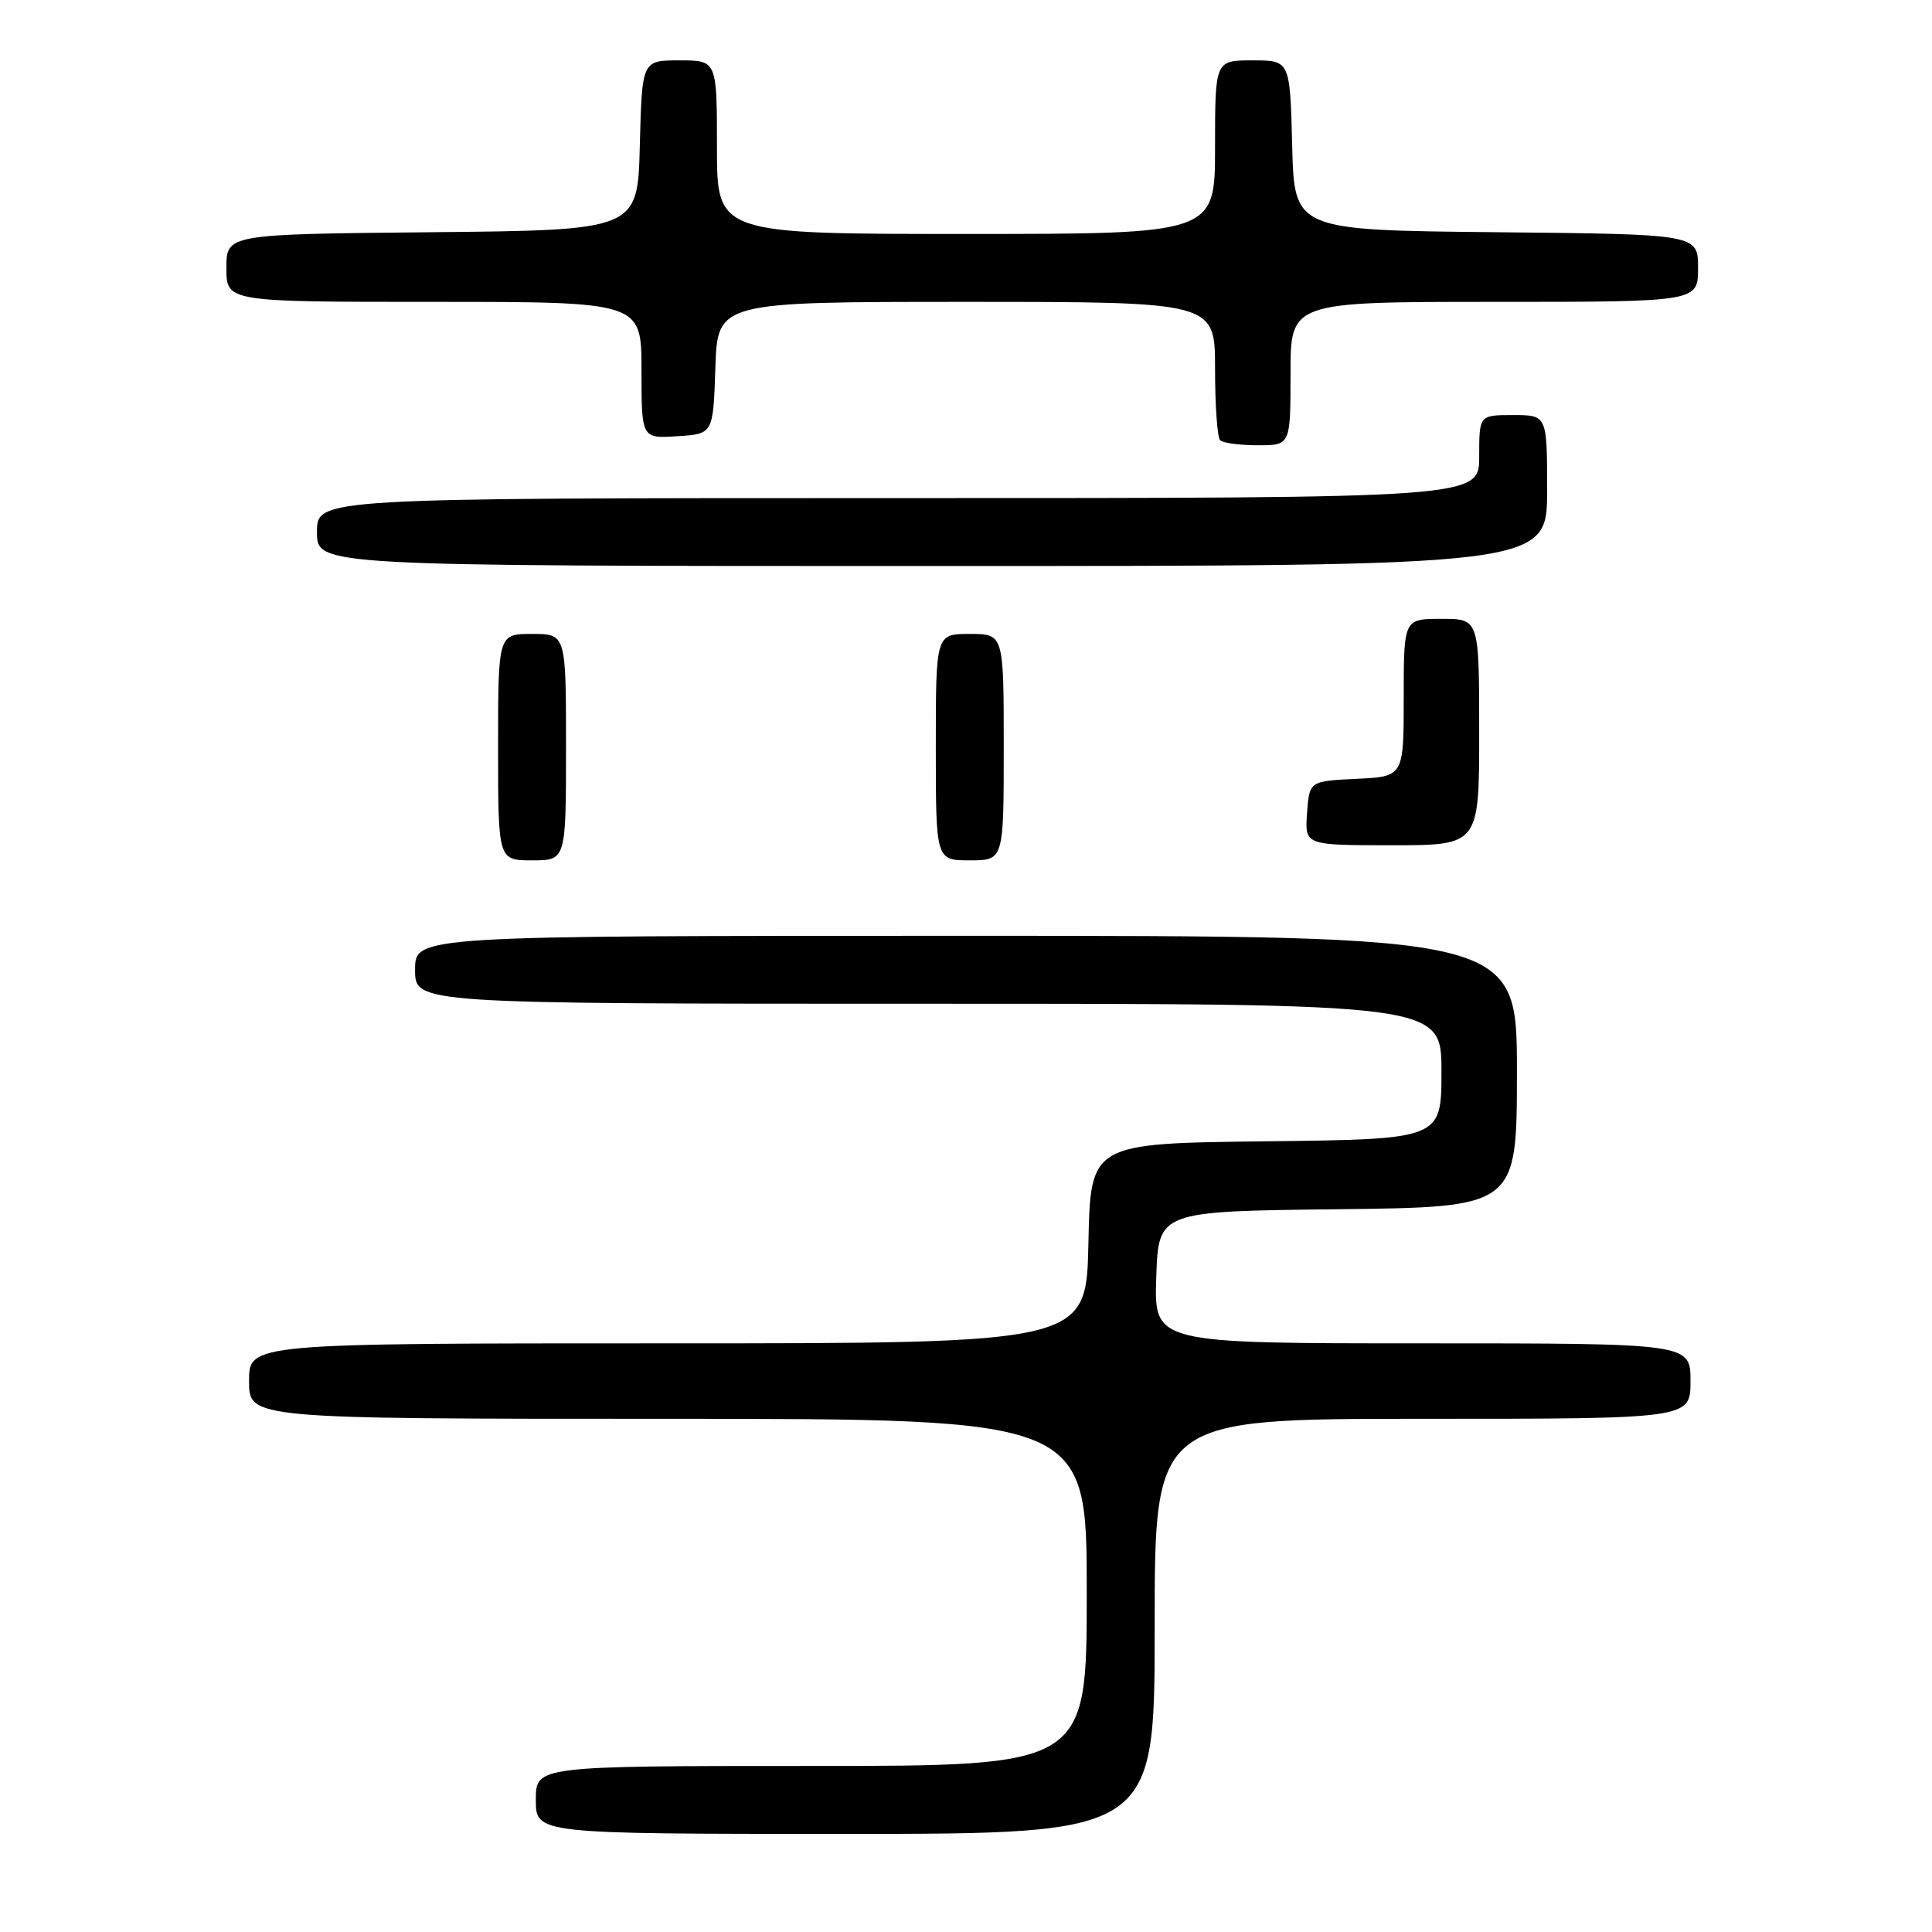 <?xml version="1.0" encoding="UTF-8" standalone="no"?>
<!DOCTYPE svg PUBLIC "-//W3C//DTD SVG 1.1//EN" "http://www.w3.org/Graphics/SVG/1.1/DTD/svg11.dtd" >
<svg xmlns="http://www.w3.org/2000/svg" xmlns:xlink="http://www.w3.org/1999/xlink" version="1.1" viewBox="0 0 256 256">
 <g >
 <path fill="currentColor"
d=" M 153.00 215.50 C 153.00 188.00 153.00 188.00 188.50 188.00 C 224.00 188.00 224.00 188.00 224.00 183.00 C 224.00 178.00 224.00 178.00 188.46 178.00 C 152.92 178.00 152.92 178.00 153.21 169.25 C 153.50 160.50 153.50 160.50 177.25 160.23 C 201.00 159.96 201.00 159.96 201.00 141.98 C 201.00 124.00 201.00 124.00 128.00 124.00 C 55.00 124.00 55.00 124.00 55.00 128.50 C 55.00 133.00 55.00 133.00 123.00 133.00 C 191.00 133.00 191.00 133.00 191.00 141.98 C 191.00 150.96 191.00 150.96 167.75 151.23 C 144.50 151.50 144.50 151.50 144.22 164.75 C 143.94 178.00 143.94 178.00 88.47 178.00 C 33.00 178.00 33.00 178.00 33.00 183.00 C 33.00 188.00 33.00 188.00 88.50 188.00 C 144.00 188.00 144.00 188.00 144.00 211.00 C 144.00 234.00 144.00 234.00 107.50 234.00 C 71.00 234.00 71.00 234.00 71.00 238.50 C 71.00 243.00 71.00 243.00 112.00 243.00 C 153.00 243.00 153.00 243.00 153.00 215.50 Z  M 75.00 99.00 C 75.00 84.00 75.00 84.00 70.50 84.00 C 66.00 84.00 66.00 84.00 66.00 99.00 C 66.00 114.00 66.00 114.00 70.50 114.00 C 75.00 114.00 75.00 114.00 75.00 99.00 Z  M 133.00 99.00 C 133.00 84.00 133.00 84.00 128.50 84.00 C 124.00 84.00 124.00 84.00 124.00 99.00 C 124.00 114.00 124.00 114.00 128.50 114.00 C 133.00 114.00 133.00 114.00 133.00 99.00 Z  M 196.00 97.00 C 196.00 82.00 196.00 82.00 191.00 82.00 C 186.00 82.00 186.00 82.00 186.00 92.45 C 186.00 102.90 186.00 102.90 179.75 103.20 C 173.50 103.50 173.50 103.50 173.19 107.75 C 172.89 112.00 172.89 112.00 184.44 112.00 C 196.00 112.00 196.00 112.00 196.00 97.00 Z  M 205.00 65.00 C 205.00 55.00 205.00 55.00 200.50 55.00 C 196.00 55.00 196.00 55.00 196.00 60.50 C 196.00 66.00 196.00 66.00 119.00 66.00 C 42.00 66.00 42.00 66.00 42.00 70.50 C 42.00 75.00 42.00 75.00 123.50 75.00 C 205.00 75.00 205.00 75.00 205.00 65.00 Z  M 171.00 49.50 C 171.00 40.00 171.00 40.00 198.00 40.00 C 225.00 40.00 225.00 40.00 225.00 35.52 C 225.00 31.03 225.00 31.03 198.25 30.77 C 171.50 30.50 171.50 30.50 171.22 19.25 C 170.93 8.00 170.93 8.00 165.97 8.00 C 161.00 8.00 161.00 8.00 161.00 19.50 C 161.00 31.00 161.00 31.00 128.00 31.00 C 95.00 31.00 95.00 31.00 95.00 19.50 C 95.00 8.00 95.00 8.00 90.03 8.00 C 85.07 8.00 85.07 8.00 84.78 19.25 C 84.50 30.50 84.50 30.50 57.25 30.77 C 30.00 31.03 30.00 31.03 30.00 35.52 C 30.00 40.00 30.00 40.00 57.50 40.00 C 85.00 40.00 85.00 40.00 85.00 49.05 C 85.00 58.11 85.00 58.11 89.75 57.80 C 94.50 57.50 94.50 57.50 94.79 48.75 C 95.08 40.00 95.08 40.00 128.04 40.00 C 161.00 40.00 161.00 40.00 161.00 48.83 C 161.00 53.69 161.30 57.97 161.67 58.33 C 162.03 58.70 164.28 59.00 166.67 59.00 C 171.00 59.00 171.00 59.00 171.00 49.50 Z "/>
</g>
</svg>
